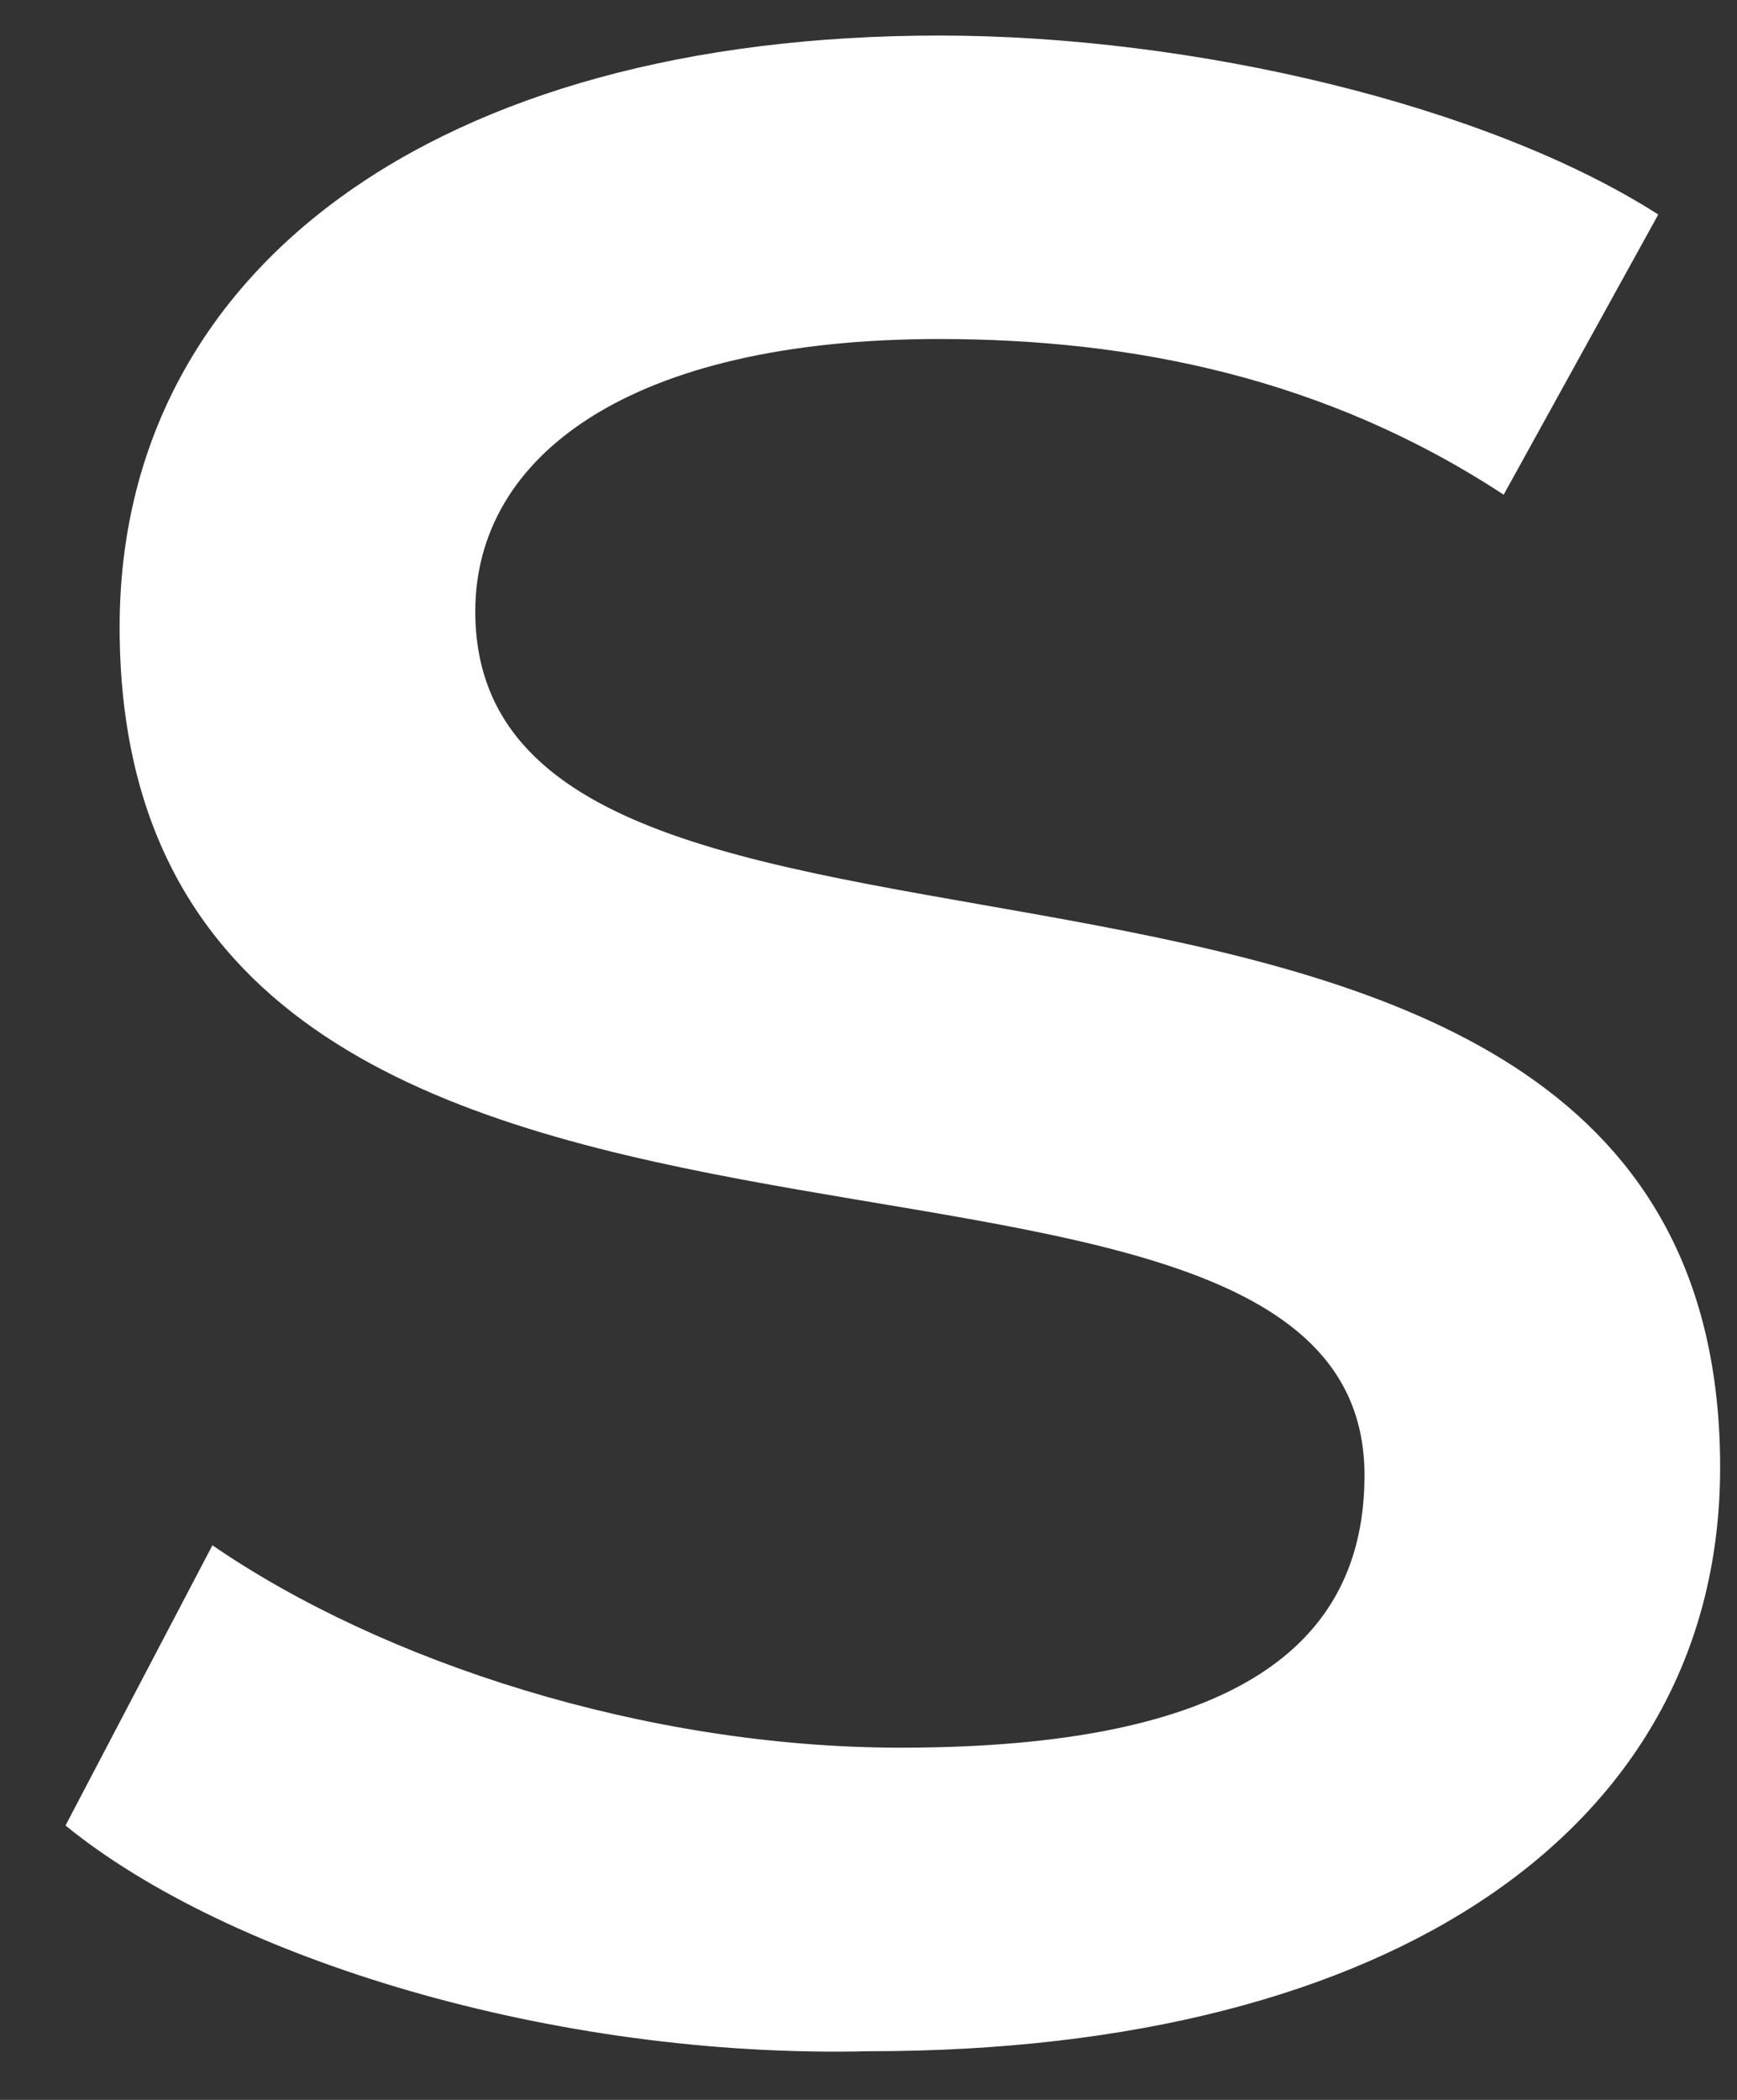 <svg width="24" height="29" viewBox="0 0 24 29" fill="none" xmlns="http://www.w3.org/2000/svg">
<rect x="0" y="0" width="24" height="29" fill="#333333" stroke="none"/>
<path id="Vector" d="M0.905 25.211L2.935 21.341C5.285 22.954 8.918 24.136 12.443 24.136C17.037 24.136 18.853 22.739 18.853 20.374C18.853 14.248 1.653 19.514 1.653 8.659C1.653 3.715 6.033 0.491 12.977 0.491C16.503 0.491 20.562 1.458 22.912 2.963L20.776 6.832C18.319 5.22 15.648 4.682 12.977 4.682C8.704 4.682 6.567 6.295 6.567 8.444C6.567 14.893 23.767 9.626 23.767 20.267C23.767 25.211 19.28 28.328 12.016 28.328C7.636 28.435 3.149 27.038 0.905 25.211Z" fill="white"/>
</svg>
